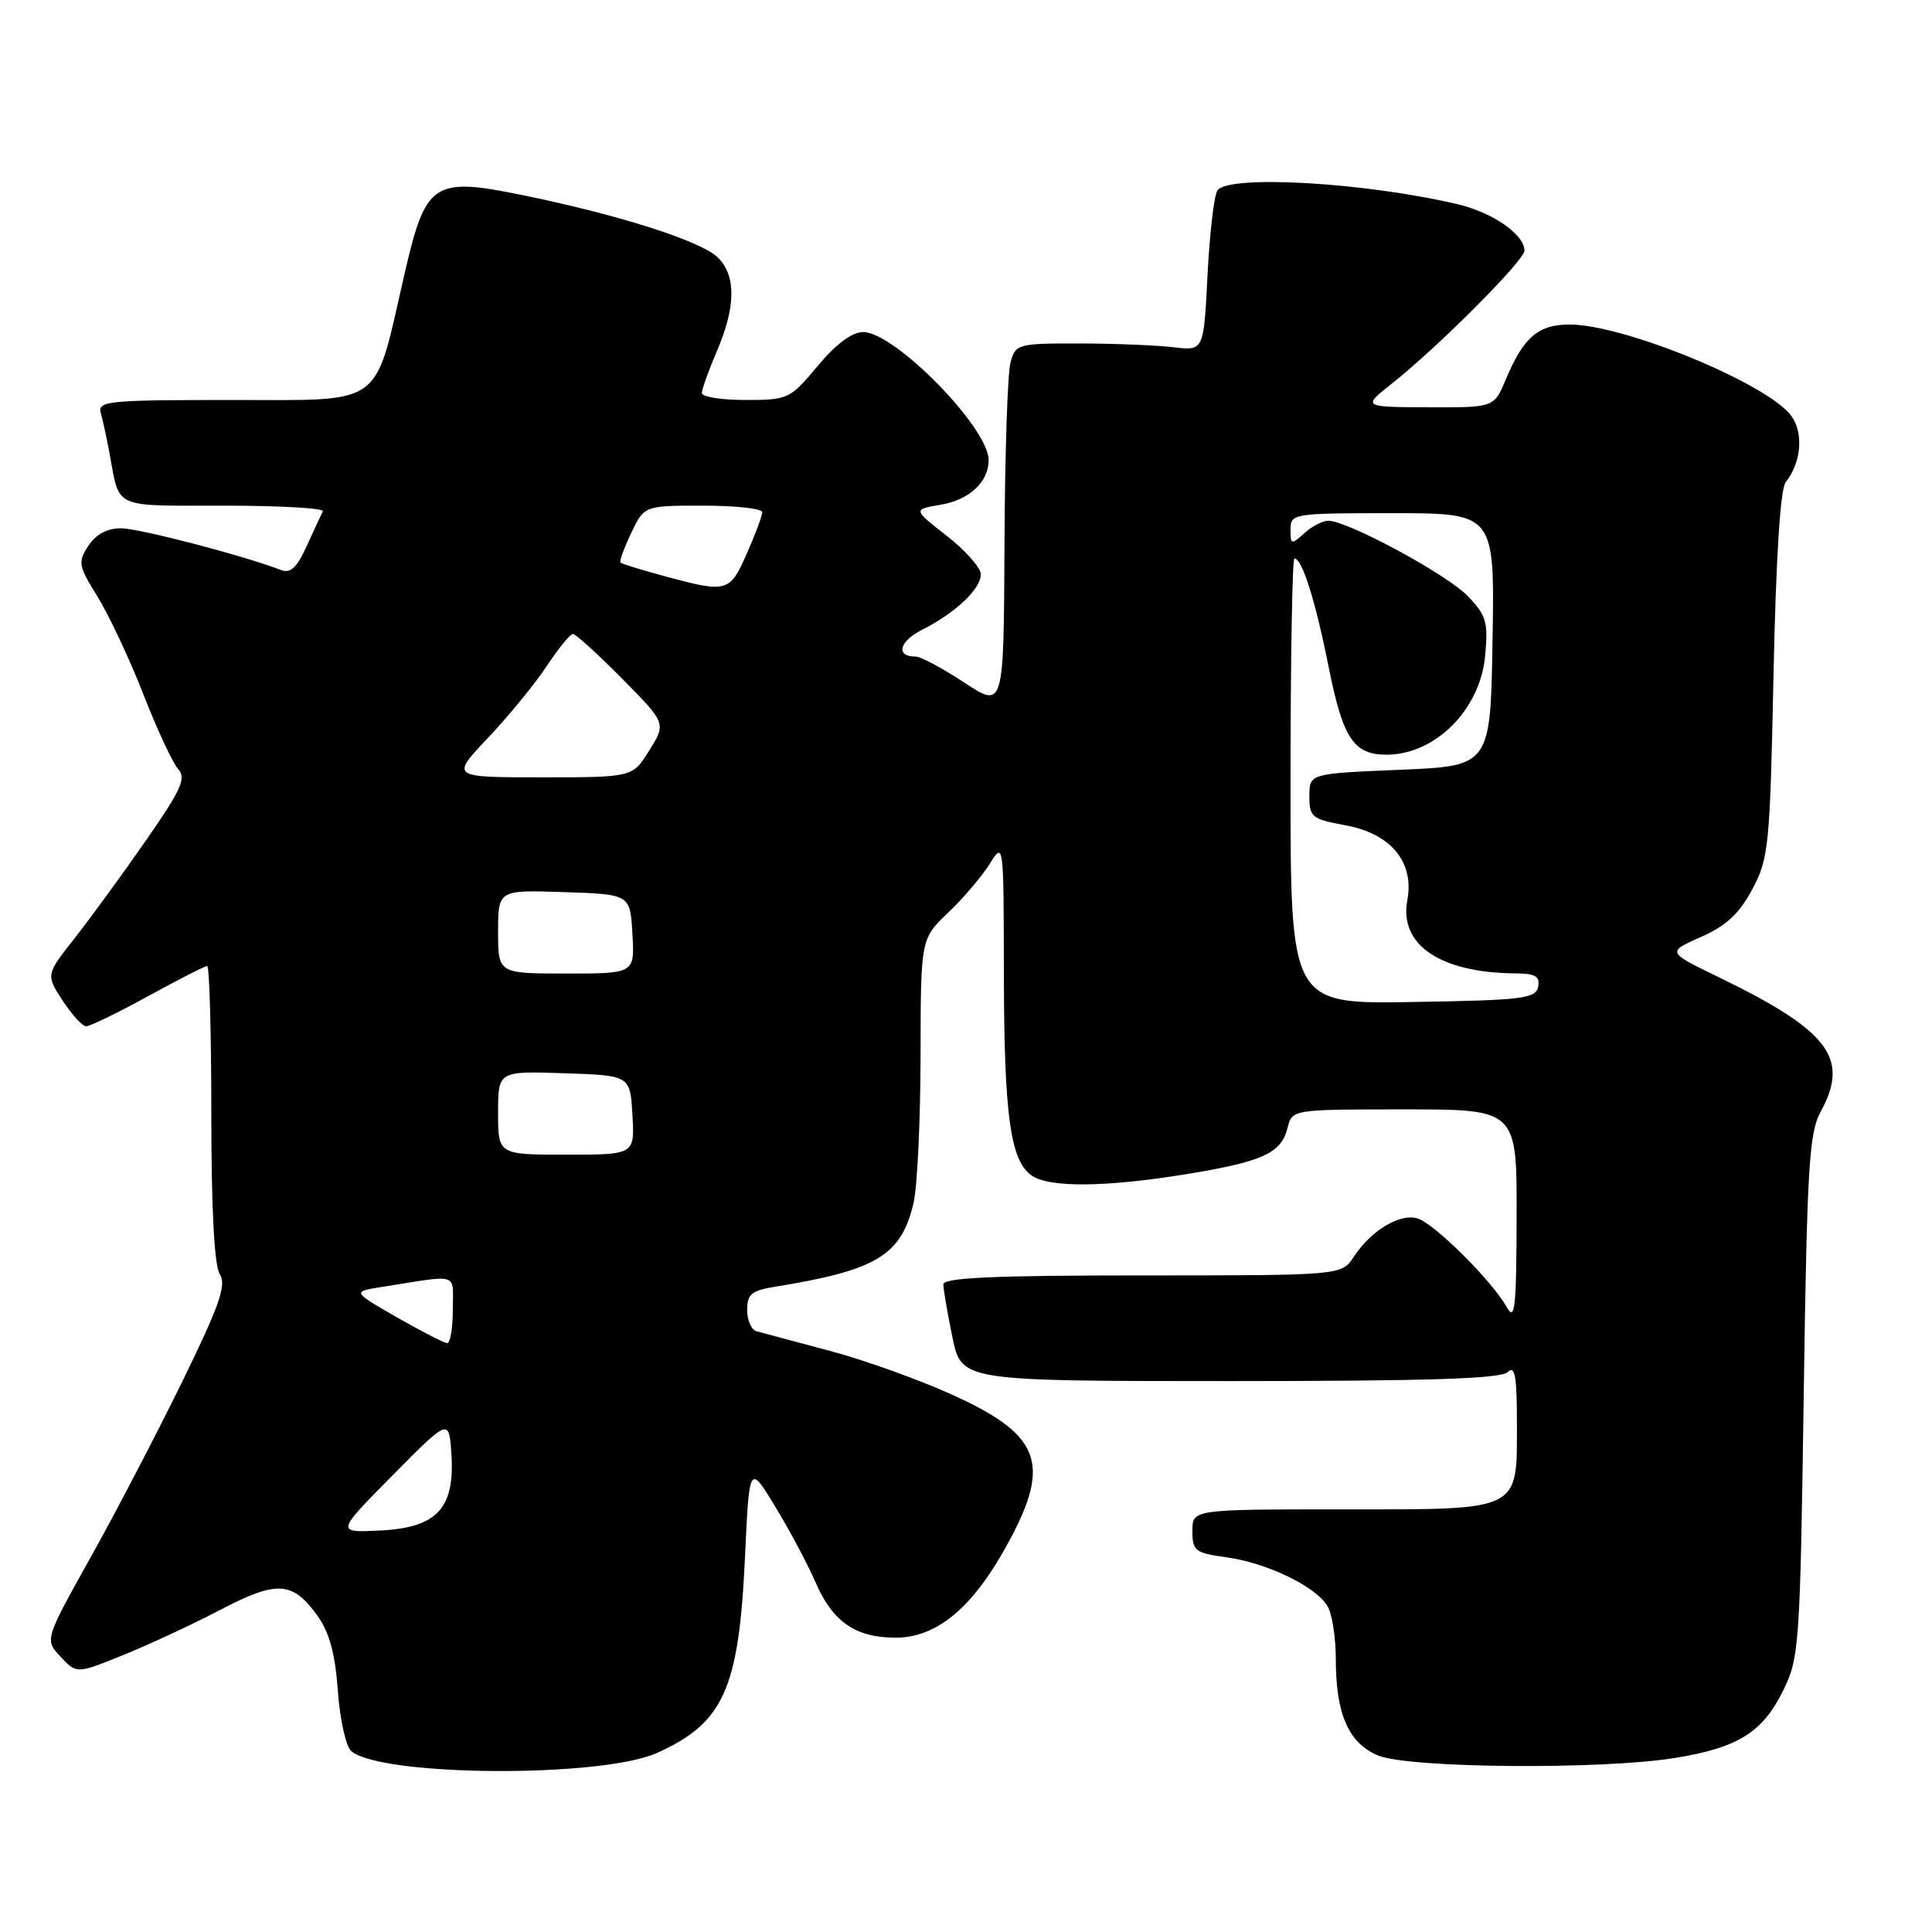 <?xml version="1.0" encoding="UTF-8" standalone="no"?>
<!DOCTYPE svg PUBLIC "-//W3C//DTD SVG 1.1//EN" "http://www.w3.org/Graphics/SVG/1.1/DTD/svg11.dtd" >
<svg xmlns="http://www.w3.org/2000/svg" xmlns:xlink="http://www.w3.org/1999/xlink" version="1.1" viewBox="0 0 256 256">
 <g >
 <path fill="currentColor"
d=" M 87.04 232.28 C 95.91 228.29 97.91 223.83 98.72 206.23 C 99.29 193.97 99.29 193.97 102.78 199.73 C 104.70 202.90 107.07 207.36 108.05 209.63 C 110.32 214.90 113.35 217.00 118.69 217.00 C 123.91 217.00 128.53 213.32 132.90 205.67 C 139.43 194.22 138.25 190.36 126.57 184.99 C 122.13 182.94 114.67 180.25 110.00 179.01 C 105.33 177.76 100.94 176.59 100.25 176.40 C 99.56 176.22 99.00 174.94 99.00 173.58 C 99.00 171.48 99.58 171.00 102.75 170.49 C 116.19 168.31 119.44 166.34 121.06 159.35 C 121.55 157.23 121.96 148.50 121.98 139.95 C 122.00 124.39 122.00 124.39 125.62 120.95 C 127.61 119.05 130.09 116.15 131.12 114.50 C 132.99 111.50 132.99 111.50 133.02 129.00 C 133.05 147.72 133.86 153.69 136.64 155.72 C 138.91 157.39 146.38 157.34 157.14 155.59 C 167.29 153.94 169.76 152.82 170.60 149.47 C 171.22 147.00 171.22 147.00 186.11 147.00 C 201.00 147.00 201.00 147.00 200.96 161.25 C 200.93 173.35 200.74 175.15 199.65 173.20 C 197.76 169.79 190.11 162.17 187.86 161.46 C 185.54 160.72 181.69 163.02 179.40 166.51 C 177.77 169.00 177.77 169.00 151.38 169.00 C 131.66 169.00 125.00 169.30 125.00 170.19 C 125.00 170.84 125.54 173.99 126.20 177.19 C 127.40 183.00 127.40 183.00 163.00 183.00 C 189.36 183.00 198.91 182.69 199.80 181.80 C 200.73 180.87 201.00 182.35 201.00 188.47 C 201.00 200.39 201.78 200.00 177.85 200.00 C 158.00 200.00 158.00 200.00 158.00 202.86 C 158.00 205.50 158.36 205.78 162.50 206.35 C 167.99 207.10 174.56 210.32 175.97 212.94 C 176.53 214.00 177.00 217.08 177.00 219.79 C 177.00 227.12 178.68 230.97 182.60 232.61 C 186.66 234.30 212.21 234.52 221.93 232.94 C 230.29 231.59 233.54 229.56 236.27 224.02 C 238.41 219.68 238.52 218.13 239.00 185.00 C 239.44 154.63 239.71 150.12 241.25 147.30 C 245.13 140.21 242.35 136.57 227.69 129.46 C 220.87 126.15 220.87 126.15 225.37 124.16 C 228.73 122.68 230.46 121.07 232.19 117.83 C 234.37 113.74 234.53 112.16 235.00 89.40 C 235.32 73.96 235.90 64.80 236.61 63.90 C 238.66 61.32 239.01 57.46 237.40 55.17 C 234.43 50.93 215.26 43.00 207.98 43.00 C 203.83 43.00 201.86 44.69 199.52 50.29 C 197.97 54.00 197.97 54.00 189.24 53.97 C 180.50 53.93 180.50 53.93 184.50 50.77 C 190.55 45.98 202.00 34.50 202.00 33.21 C 202.00 31.08 197.78 28.15 193.14 27.06 C 180.78 24.15 162.68 23.12 161.31 25.25 C 160.86 25.94 160.28 31.00 160.00 36.50 C 159.50 46.50 159.50 46.50 155.50 46.01 C 153.30 45.75 147.70 45.52 143.05 45.51 C 134.88 45.50 134.57 45.58 133.90 48.00 C 133.51 49.38 133.15 60.26 133.10 72.19 C 133.00 93.89 133.00 93.89 127.77 90.44 C 124.90 88.55 122.00 87.00 121.33 87.00 C 118.63 87.00 119.13 84.98 122.22 83.43 C 126.64 81.19 130.01 77.99 129.96 76.08 C 129.94 75.21 127.91 72.92 125.45 71.00 C 120.97 67.50 120.97 67.50 124.65 66.88 C 128.45 66.24 131.00 63.86 131.00 60.96 C 131.00 56.69 118.56 44.00 114.37 44.00 C 112.90 44.00 110.77 45.59 108.34 48.50 C 104.68 52.88 104.42 53.00 98.79 53.00 C 95.60 53.00 93.00 52.59 93.00 52.08 C 93.00 51.58 93.90 49.07 95.00 46.50 C 97.50 40.67 97.55 36.55 95.14 34.14 C 92.98 31.98 82.31 28.55 69.60 25.93 C 57.33 23.40 56.42 24.00 53.54 36.56 C 49.52 54.12 51.06 53.00 30.85 53.00 C 14.20 53.00 12.90 53.13 13.36 54.75 C 13.63 55.71 14.14 58.08 14.50 60.00 C 15.90 67.53 14.75 67.00 29.65 67.00 C 37.08 67.00 42.99 67.34 42.78 67.75 C 42.57 68.16 41.61 70.23 40.65 72.34 C 39.32 75.25 38.49 76.02 37.20 75.52 C 32.27 73.61 18.41 70.00 16.00 70.00 C 14.20 70.00 12.69 70.82 11.71 72.32 C 10.29 74.48 10.38 74.97 12.93 79.07 C 14.44 81.51 17.17 87.33 19.00 92.00 C 20.82 96.67 22.90 101.14 23.62 101.92 C 24.71 103.12 24.00 104.67 19.30 111.42 C 16.21 115.87 11.97 121.67 9.88 124.33 C 6.08 129.16 6.08 129.16 8.29 132.57 C 9.51 134.44 10.91 135.98 11.41 135.99 C 11.92 135.99 15.61 134.20 19.62 132.00 C 23.63 129.80 27.15 128.00 27.45 128.00 C 27.75 128.00 28.00 136.78 28.00 147.51 C 28.00 160.17 28.39 167.66 29.12 168.82 C 30.03 170.28 29.13 172.88 24.16 183.05 C 20.81 189.90 15.34 200.40 11.99 206.39 C 5.91 217.28 5.91 217.28 8.04 219.54 C 10.16 221.80 10.16 221.80 16.33 219.30 C 19.72 217.93 25.51 215.24 29.18 213.32 C 36.74 209.36 38.79 209.50 42.11 214.16 C 43.65 216.32 44.43 219.21 44.77 224.09 C 45.05 227.89 45.84 231.45 46.55 232.04 C 50.62 235.42 79.66 235.59 87.04 232.28 Z  M 52.00 195.51 C 59.50 187.93 59.50 187.93 59.81 192.64 C 60.29 199.86 57.92 202.42 50.40 202.80 C 44.50 203.09 44.50 203.09 52.00 195.51 Z  M 52.58 174.55 C 46.67 171.15 46.67 171.15 50.58 170.53 C 61.07 168.88 60.00 168.54 60.00 173.53 C 60.00 175.99 59.66 177.99 59.25 177.97 C 58.84 177.95 55.84 176.41 52.58 174.55 Z  M 66.00 147.46 C 66.00 141.92 66.00 141.92 74.75 142.21 C 83.50 142.50 83.50 142.50 83.80 147.75 C 84.10 153.00 84.10 153.00 75.05 153.00 C 66.00 153.00 66.00 153.00 66.00 147.46 Z  M 171.00 103.52 C 171.00 87.29 171.24 74.00 171.52 74.00 C 172.54 74.00 174.31 79.61 176.07 88.46 C 177.95 97.86 179.37 100.00 183.74 100.00 C 190.15 100.00 196.10 94.06 196.78 86.98 C 197.21 82.43 196.97 81.58 194.49 78.99 C 191.74 76.12 178.57 69.00 176.00 69.00 C 175.26 69.00 173.83 69.74 172.83 70.65 C 171.11 72.21 171.00 72.18 171.00 70.15 C 171.00 68.05 171.34 68.00 184.52 68.00 C 198.05 68.00 198.05 68.00 197.77 84.75 C 197.50 101.50 197.50 101.50 185.50 102.00 C 173.50 102.50 173.50 102.50 173.50 105.49 C 173.50 108.27 173.84 108.54 178.26 109.35 C 184.30 110.45 187.42 114.22 186.48 119.27 C 185.36 125.20 190.84 128.90 200.82 128.98 C 203.44 128.99 204.08 129.37 203.81 130.75 C 203.51 132.32 201.78 132.53 187.24 132.77 C 171.00 133.05 171.00 133.05 171.00 103.52 Z  M 66.00 123.46 C 66.00 117.92 66.00 117.92 74.75 118.21 C 83.50 118.50 83.50 118.50 83.80 123.75 C 84.10 129.00 84.10 129.00 75.05 129.00 C 66.00 129.00 66.00 129.00 66.00 123.46 Z  M 64.68 97.75 C 67.41 94.86 70.91 90.59 72.45 88.25 C 74.00 85.91 75.56 84.00 75.91 84.00 C 76.27 84.00 79.20 86.66 82.42 89.91 C 88.27 95.83 88.27 95.83 86.05 99.41 C 83.84 103.00 83.84 103.00 71.77 103.00 C 59.71 103.00 59.71 103.00 64.68 97.75 Z  M 88.00 76.33 C 84.98 75.51 82.37 74.71 82.21 74.54 C 82.05 74.38 82.69 72.62 83.64 70.62 C 85.37 67.00 85.37 67.00 93.19 67.00 C 97.48 67.00 101.00 67.39 101.00 67.87 C 101.00 68.35 100.08 70.83 98.95 73.37 C 96.68 78.51 96.37 78.59 88.00 76.33 Z "/>
</g>
</svg>